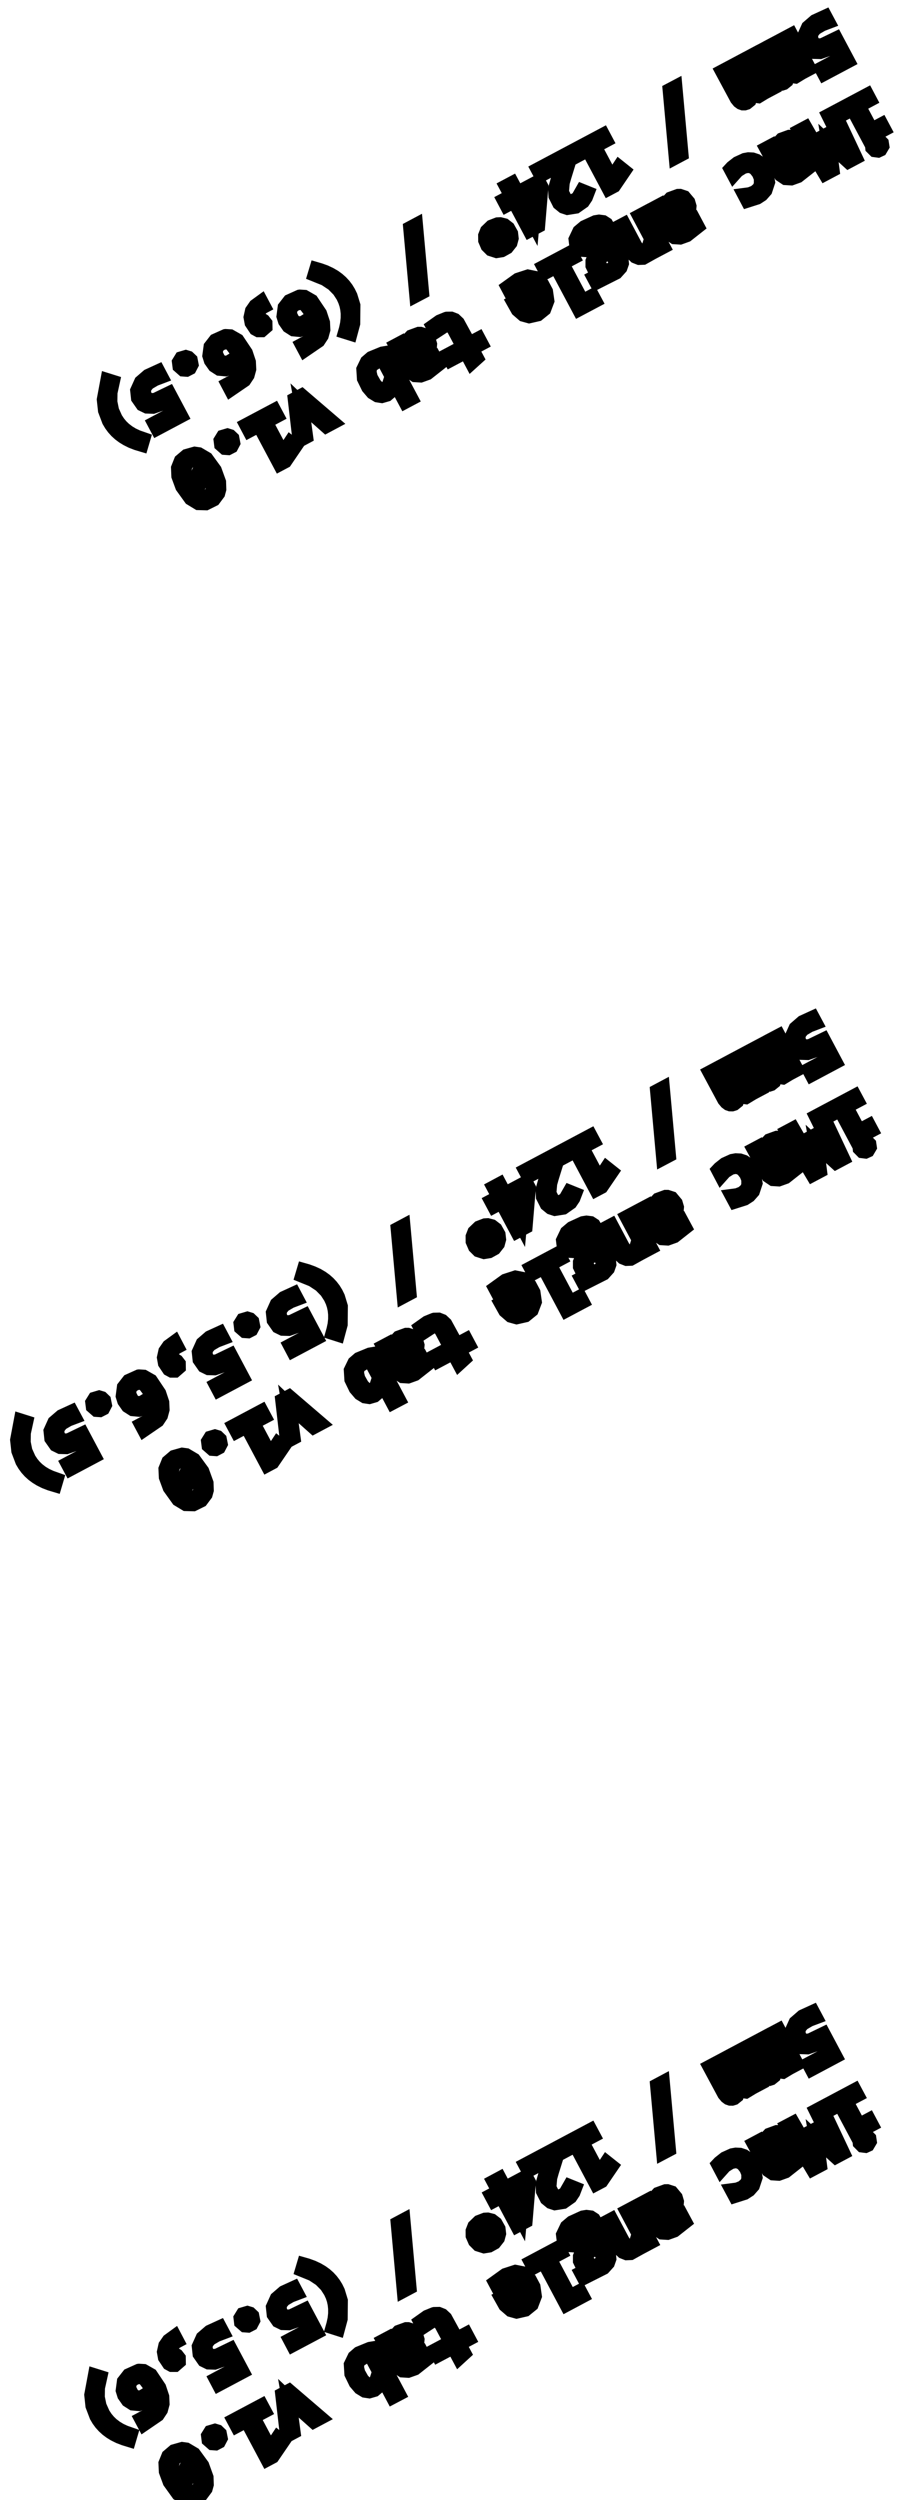 <?xml version="1.0" standalone="no"?>
<!DOCTYPE svg PUBLIC "-//W3C//DTD SVG 1.1//EN" "http://www.w3.org/Graphics/SVG/1.1/DTD/svg11.dtd">
<svg width="32mm" height="88mm" viewBox="37 -96 32 88" xmlns="http://www.w3.org/2000/svg" version="1.1">
<title>OpenSCAD Model</title>
<path d="
M 66.85,-93.848 L 66.429,-94.64 L 65.947,-94.407 L 65.772,-94.395 L 65.667,-94.444 L 65.578,-94.562
 L 65.543,-94.713 L 65.58,-94.862 L 65.697,-95.004 L 65.934,-95.143 L 66.153,-95.226 L 66.053,-95.413
 L 65.7,-95.251 L 65.451,-95.036 L 65.316,-94.737 L 65.344,-94.475 L 65.498,-94.254 L 65.655,-94.177
 L 65.87,-94.171 L 66.169,-94.276 L 66.329,-94.361 L 66.56,-93.925 L 65.919,-93.584 L 66.015,-93.404
 z
M 64.586,-93.079 L 64.684,-93.158 L 64.734,-93.307 L 64.735,-93.487 L 64.873,-93.326 L 65,-93.308
 L 65.142,-93.395 L 65.201,-93.587 L 65.199,-93.722 L 65.328,-93.5 L 65.486,-93.584 L 64.853,-94.775
 L 64.663,-94.674 L 65.07,-93.909 L 65.04,-93.547 L 64.968,-93.518 L 64.833,-93.689 L 64.387,-94.527
 L 64.198,-94.427 L 64.605,-93.661 L 64.586,-93.321 L 64.489,-93.273 L 64.378,-93.419 L 63.921,-94.279
 L 63.731,-94.178 L 64.243,-93.225 L 64.321,-93.131 L 64.389,-93.081 L 64.453,-93.058 L 64.518,-93.057
 z
M 63.281,-92.385 L 63.379,-92.464 L 63.429,-92.613 L 63.43,-92.793 L 63.568,-92.633 L 63.696,-92.615
 L 63.837,-92.701 L 63.896,-92.893 L 63.894,-93.029 L 64.024,-92.806 L 64.182,-92.89 L 63.548,-94.082
 L 63.359,-93.981 L 63.766,-93.215 L 63.735,-92.853 L 63.663,-92.824 L 63.528,-92.995 L 63.082,-93.834
 L 62.893,-93.733 L 63.3,-92.968 L 63.281,-92.627 L 63.184,-92.58 L 63.074,-92.725 L 62.616,-93.586
 L 62.426,-93.485 L 62.939,-92.531 L 63.016,-92.437 L 63.084,-92.387 L 63.148,-92.364 L 63.214,-92.364
 z
M 60.988,-90.569 L 60.774,-92.933 L 60.577,-92.829 L 60.791,-90.464 z
M 68.122,-91.446 L 68.031,-91.617 L 67.678,-91.429 L 67.227,-92.277 L 67.619,-92.486 L 67.528,-92.658
 L 66.572,-92.15 L 66.664,-91.978 L 67.019,-92.166 L 67.561,-91.148 z
M 66.306,-90.019 L 66.215,-90.72 L 66.176,-90.952 L 66.348,-90.79 L 66.867,-90.318 L 67.117,-90.451
 L 66.369,-92.042 L 66.169,-91.936 L 66.647,-90.971 L 66.849,-90.58 L 66.649,-90.782 L 66.115,-91.259
 L 65.97,-91.182 L 66.068,-90.442 L 66.111,-90.188 L 65.356,-91.503 L 65.149,-91.393 L 66.048,-89.882
 z
M 58.612,-89.459 L 58.967,-89.981 L 58.798,-90.116 L 58.534,-89.716 L 57.932,-90.848 L 58.33,-91.06
 L 58.228,-91.252 L 57.254,-90.734 L 57.356,-90.542 L 57.703,-90.727 L 58.429,-89.362 z
M 65.088,-89.806 L 65.469,-90.106 L 65.37,-90.292 L 65.11,-90.05 L 64.876,-89.942 L 64.778,-89.946
 L 64.654,-90.024 L 64.618,-90.079 L 64.562,-90.183 L 64.971,-90.417 L 65.107,-90.553 L 65.173,-90.689
 L 65.184,-90.819 L 65.142,-90.961 L 64.996,-91.134 L 64.848,-91.183 L 64.788,-91.182 L 64.526,-91.087
 L 64.322,-90.869 L 64.257,-90.714 L 64.167,-90.871 L 63.983,-90.773 L 64.493,-89.843 L 64.656,-89.734
 L 64.855,-89.722 z
M 64.366,-90.552 L 64.427,-90.695 L 64.632,-90.925 L 64.807,-90.953 L 64.901,-90.883 L 64.951,-90.739
 L 64.925,-90.642 L 64.791,-90.51 L 64.74,-90.481 L 64.478,-90.341 z
M 67.99,-90.738 L 68.059,-90.855 L 68.042,-90.963 L 67.959,-91.048 L 67.942,-91.056 L 67.779,-91.039
 L 67.697,-90.925 L 67.709,-90.805 L 67.798,-90.716 L 67.911,-90.701 z
M 57.268,-88.729 L 57.519,-88.905 L 57.622,-89.059 L 57.679,-89.207 L 57.493,-89.282 L 57.339,-89.012
 L 57.157,-88.914 L 57.013,-88.921 L 56.893,-89.002 L 56.778,-89.232 L 56.807,-89.57 L 56.867,-89.78
 L 57.056,-90.392 L 56.958,-90.577 L 55.936,-90.034 L 56.041,-89.837 L 56.795,-90.238 L 56.545,-89.354
 L 56.558,-89.106 L 56.688,-88.848 L 56.833,-88.73 L 56.976,-88.683 z
M 63.65,-89.047 L 63.808,-89.15 L 63.942,-89.302 L 64.037,-89.59 L 63.982,-89.916 L 63.87,-90.119
 L 63.75,-90.255 L 63.627,-90.338 L 63.492,-90.383 L 63.347,-90.39 L 63.22,-90.367 L 62.967,-90.251
 L 62.775,-90.101 L 62.726,-90.048 L 62.828,-89.857 L 62.955,-89.999 L 63.165,-90.129 L 63.328,-90.165
 L 63.471,-90.141 L 63.591,-90.065 L 63.714,-89.906 L 63.788,-89.724 L 63.787,-89.5 L 63.721,-89.358
 L 63.576,-89.233 L 63.393,-89.161 L 63.211,-89.137 L 63.315,-88.94 z
M 55.941,-88.047 L 56.055,-89.425 L 55.959,-89.606 L 55.213,-89.21 L 55.03,-89.552 L 54.819,-89.44
 L 55.002,-89.098 L 54.737,-88.957 L 54.833,-88.775 L 55.098,-88.916 L 55.644,-87.89 z
M 55.309,-89.028 L 55.849,-89.315 L 55.749,-88.201 z
M 61.174,-87.725 L 61.555,-88.025 L 61.456,-88.211 L 61.197,-87.969 L 60.963,-87.861 L 60.865,-87.865
 L 60.741,-87.943 L 60.704,-87.998 L 60.648,-88.102 L 61.057,-88.336 L 61.193,-88.472 L 61.259,-88.608
 L 61.27,-88.738 L 61.228,-88.88 L 61.082,-89.053 L 60.934,-89.102 L 60.874,-89.101 L 60.612,-89.006
 L 60.408,-88.788 L 60.343,-88.633 L 60.253,-88.79 L 60.069,-88.692 L 60.579,-87.762 L 60.742,-87.653
 L 60.941,-87.641 z
M 60.452,-88.471 L 60.513,-88.614 L 60.718,-88.844 L 60.893,-88.872 L 60.987,-88.802 L 61.037,-88.658
 L 61.011,-88.561 L 60.877,-88.429 L 60.827,-88.4 L 60.565,-88.26 z
M 59.642,-86.929 L 59.901,-87.074 L 60.019,-87.278 L 60.053,-87.403 L 60.164,-87.215 L 60.347,-87.312
 L 59.714,-88.504 L 59.508,-88.394 L 59.928,-87.603 L 59.83,-87.285 L 59.718,-87.178 L 59.577,-87.15
 L 59.454,-87.219 L 59.367,-87.344 L 58.963,-88.104 L 58.757,-87.995 L 59.249,-87.093 L 59.374,-86.974
 L 59.5,-86.924 z
M 58.685,-86.41 L 58.839,-86.581 L 58.891,-86.729 L 58.872,-86.938 L 58.781,-87.102 L 58.655,-87.198
 L 58.608,-87.22 L 58.626,-87.437 L 58.568,-87.581 L 58.461,-87.663 L 58.37,-87.676 L 58.426,-87.849
 L 58.412,-87.983 L 58.339,-88.11 L 58.233,-88.178 L 58.089,-88.197 L 57.965,-88.177 L 57.578,-88
 L 57.397,-87.848 L 57.265,-87.57 L 57.283,-87.421 L 57.358,-87.29 L 57.484,-87.21 L 57.651,-87.198
 L 57.88,-87.272 L 58.312,-87.457 L 58.414,-87.403 L 58.434,-87.329 L 58.429,-87.246 L 58.25,-87.215
 L 58.06,-87.112 L 57.932,-86.977 L 57.861,-86.805 L 57.861,-86.65 L 57.968,-86.426 L 58.095,-86.331
 L 57.904,-86.23 L 57.994,-86.061 z
M 57.533,-87.475 L 57.499,-87.617 L 57.548,-87.725 L 57.88,-87.948 L 58.082,-87.98 L 58.165,-87.926
 L 58.191,-87.714 L 58.154,-87.633 L 57.634,-87.422 z
M 58.202,-86.524 L 58.093,-86.686 L 58.096,-86.86 L 58.13,-86.924 L 58.281,-87.037 L 58.397,-87.056
 L 58.543,-87.006 L 58.649,-86.862 L 58.667,-86.727 L 58.618,-86.6 L 58.466,-86.488 L 58.346,-86.469
 z
M 54.658,-87.193 L 54.841,-87.295 L 54.967,-87.454 L 55.009,-87.611 L 54.99,-87.778 L 54.885,-87.965
 L 54.753,-88.068 L 54.609,-88.104 L 54.516,-88.1 L 54.307,-88.019 L 54.144,-87.862 L 54.082,-87.705
 L 54.084,-87.538 L 54.163,-87.353 L 54.288,-87.228 L 54.483,-87.165 z
M 54.408,-87.406 L 54.288,-87.594 L 54.295,-87.749 L 54.303,-87.765 L 54.419,-87.874 L 54.576,-87.908
 L 54.715,-87.828 L 54.792,-87.691 L 54.789,-87.523 L 54.691,-87.41 L 54.533,-87.36 z
M 51.855,-85.713 L 51.641,-88.078 L 51.444,-87.973 L 51.658,-85.609 z
M 57.944,-85.411 L 57.853,-85.581 L 57.5,-85.393 L 56.79,-86.728 L 57.182,-86.936 L 57.091,-87.109
 L 56.136,-86.601 L 56.227,-86.428 L 56.582,-86.617 L 57.382,-85.113 z
M 49.432,-84.613 L 49.438,-85.249 L 49.338,-85.575 L 49.269,-85.716 L 49.192,-85.842 L 49.103,-85.959
 L 49.002,-86.067 L 48.891,-86.165 L 48.768,-86.255 L 48.613,-86.345 L 48.444,-86.424 L 48.26,-86.49
 L 48.137,-86.526 L 48.079,-86.333 L 48.444,-86.186 L 48.724,-86.001 L 48.937,-85.784 L 49.077,-85.569
 L 49.148,-85.413 L 49.196,-85.27 L 49.227,-85.122 L 49.243,-84.97 L 49.242,-84.794 L 49.222,-84.612
 L 49.182,-84.424 L 49.151,-84.317 L 49.337,-84.259 z
M 55.932,-84.938 L 56.156,-85.119 L 56.266,-85.411 L 56.219,-85.739 L 56.087,-85.987 L 55.839,-86.213
 L 55.587,-86.264 L 55.237,-86.15 L 54.875,-85.89 L 54.965,-85.72 L 55.226,-85.92 L 55.456,-86.029
 L 55.612,-86.043 L 55.742,-86 L 55.862,-85.892 L 55.916,-85.806 L 55.081,-85.359 L 55.228,-85.098
 L 55.427,-84.925 L 55.629,-84.869 z
M 55.605,-85.088 L 55.478,-85.167 L 55.375,-85.314 L 56.001,-85.647 L 56.052,-85.437 L 56.02,-85.266
 L 55.913,-85.14 L 55.757,-85.077 z
M 48.206,-84.007 L 48.323,-84.186 L 48.38,-84.393 L 48.368,-84.643 L 48.263,-84.962 L 47.966,-85.404
 L 47.717,-85.547 L 47.553,-85.557 L 47.546,-85.556 L 47.194,-85.397 L 47.024,-85.178 L 46.983,-84.867
 L 47.035,-84.701 L 47.162,-84.519 L 47.334,-84.409 L 47.55,-84.389 L 47.76,-84.461 L 47.998,-84.64
 L 48.097,-84.765 L 48.171,-84.518 L 48.152,-84.315 L 48.005,-84.094 L 47.805,-83.953 L 47.635,-83.862
 L 47.731,-83.682 z
M 47.31,-84.721 L 47.212,-84.918 L 47.21,-85.079 L 47.281,-85.216 L 47.285,-85.221 L 47.433,-85.32
 L 47.614,-85.345 L 47.746,-85.283 L 48.004,-84.941 L 47.847,-84.747 L 47.642,-84.621 L 47.446,-84.617
 z
M 46.343,-84.493 L 46.341,-84.618 L 46.272,-84.707 L 46.093,-84.82 L 46.056,-84.934 L 46.112,-85.077
 L 46.239,-85.189 L 46.284,-85.213 L 46.197,-85.377 L 45.995,-85.23 L 45.873,-85.055 L 45.824,-84.834
 L 45.859,-84.643 L 46,-84.431 L 46.095,-84.379 L 46.212,-84.379 z
M 53.781,-83.4 L 53.606,-83.728 L 53.939,-83.905 L 53.847,-84.078 L 53.514,-83.901 L 53.118,-84.626
 L 53.004,-84.734 L 52.882,-84.781 L 52.731,-84.779 L 52.719,-84.776 L 52.481,-84.679 L 52.24,-84.508
 L 52.335,-84.331 L 52.656,-84.541 L 52.813,-84.552 L 52.929,-84.48 L 52.986,-84.396 L 53.308,-83.791
 L 52.773,-83.507 L 52.865,-83.334 L 53.4,-83.618 L 53.602,-83.238 z
M 52.042,-82.869 L 52.423,-83.169 L 52.324,-83.355 L 52.065,-83.114 L 51.831,-83.006 L 51.733,-83.009
 L 51.609,-83.087 L 51.572,-83.142 L 51.516,-83.246 L 51.925,-83.48 L 52.061,-83.616 L 52.127,-83.753
 L 52.138,-83.882 L 52.096,-84.024 L 51.95,-84.198 L 51.802,-84.246 L 51.742,-84.246 L 51.48,-84.15
 L 51.276,-83.932 L 51.211,-83.778 L 51.121,-83.934 L 50.937,-83.836 L 51.447,-82.907 L 51.61,-82.797
 L 51.809,-82.785 z
M 51.32,-83.616 L 51.381,-83.759 L 51.586,-83.988 L 51.761,-84.016 L 51.855,-83.947 L 51.905,-83.802
 L 51.879,-83.705 L 51.745,-83.573 L 51.695,-83.544 L 51.432,-83.404 z
M 45.596,-82.62 L 45.714,-82.798 L 45.771,-83.006 L 45.759,-83.256 L 45.653,-83.574 L 45.357,-84.017
 L 45.107,-84.159 L 44.944,-84.169 L 44.937,-84.168 L 44.585,-84.01 L 44.415,-83.791 L 44.373,-83.48
 L 44.425,-83.313 L 44.553,-83.132 L 44.724,-83.022 L 44.941,-83.002 L 45.151,-83.074 L 45.389,-83.252
 L 45.488,-83.378 L 45.562,-83.131 L 45.543,-82.927 L 45.396,-82.706 L 45.196,-82.566 L 45.026,-82.475
 L 45.121,-82.295 z
M 44.701,-83.334 L 44.602,-83.531 L 44.6,-83.692 L 44.672,-83.829 L 44.676,-83.833 L 44.824,-83.933
 L 45.005,-83.958 L 45.137,-83.896 L 45.395,-83.553 L 45.238,-83.359 L 45.033,-83.234 L 44.837,-83.23
 z
M 51.474,-81.971 L 50.619,-83.578 L 50.462,-83.552 L 50.077,-83.394 L 49.92,-83.259 L 49.794,-82.999
 L 49.814,-82.677 L 49.964,-82.37 L 50.12,-82.187 L 50.288,-82.085 L 50.441,-82.061 L 50.619,-82.112
 L 50.81,-82.276 L 50.909,-82.519 L 50.914,-82.549 L 51.021,-82.323 L 51.267,-81.861 z
M 50.307,-82.343 L 50.192,-82.462 L 50.051,-82.71 L 50.005,-82.907 L 50.027,-83.058 L 50.079,-83.149
 L 50.305,-83.295 L 50.484,-83.334 L 50.791,-82.756 L 50.686,-82.429 L 50.577,-82.321 L 50.432,-82.29
 z
M 43.677,-83.046 L 43.741,-83.169 L 43.711,-83.325 L 43.629,-83.403 L 43.542,-83.43 L 43.383,-83.383
 L 43.303,-83.253 L 43.321,-83.11 L 43.45,-82.996 L 43.565,-82.988 z
M 43.368,-81.362 L 42.947,-82.154 L 42.464,-81.921 L 42.29,-81.909 L 42.184,-81.958 L 42.095,-82.077
 L 42.06,-82.227 L 42.097,-82.376 L 42.214,-82.518 L 42.451,-82.657 L 42.67,-82.74 L 42.571,-82.927
 L 42.217,-82.765 L 41.968,-82.55 L 41.833,-82.251 L 41.861,-81.989 L 42.015,-81.768 L 42.172,-81.692
 L 42.388,-81.685 L 42.686,-81.79 L 42.846,-81.875 L 43.078,-81.439 L 42.437,-81.099 L 42.533,-80.918
 z
M 42.041,-80.543 L 41.835,-80.615 L 41.666,-80.694 L 41.513,-80.787 L 41.374,-80.894 L 41.264,-81
 L 41.166,-81.118 L 41.07,-81.263 L 40.943,-81.547 L 40.882,-81.85 L 40.887,-82.182 L 40.969,-82.558
 L 40.784,-82.616 L 40.657,-81.935 L 40.699,-81.551 L 40.837,-81.186 L 40.914,-81.057 L 41.002,-80.937
 L 41.101,-80.827 L 41.212,-80.726 L 41.334,-80.635 L 41.467,-80.553 L 41.633,-80.47 L 41.814,-80.4
 L 41.984,-80.349 z
M 47.774,-80.627 L 47.647,-81.564 L 47.606,-81.795 L 47.772,-81.636 L 48.483,-81.004 L 48.717,-81.129
 L 47.618,-82.072 L 47.38,-81.945 L 47.547,-80.506 z
M 47.033,-79.763 L 47.388,-80.285 L 47.219,-80.42 L 46.955,-80.02 L 46.353,-81.152 L 46.751,-81.364
 L 46.649,-81.556 L 45.675,-81.039 L 45.777,-80.846 L 46.124,-81.031 L 46.85,-79.666 z
M 45.144,-80.287 L 45.208,-80.409 L 45.178,-80.566 L 45.096,-80.644 L 45.009,-80.671 L 44.85,-80.624
 L 44.77,-80.494 L 44.788,-80.351 L 44.917,-80.237 L 45.032,-80.229 z
M 44.52,-78.423 L 44.678,-78.635 L 44.717,-78.779 L 44.709,-79.031 L 44.559,-79.445 L 44.265,-79.85
 L 43.996,-80.008 L 43.857,-80.028 L 43.573,-79.948 L 43.37,-79.776 L 43.27,-79.525 L 43.282,-79.24
 L 43.417,-78.873 L 43.718,-78.455 L 43.983,-78.294 L 44.247,-78.287 z
M 43.54,-79.179 L 43.487,-79.439 L 43.539,-79.656 L 43.542,-79.66 L 43.677,-79.777 L 43.816,-79.811
 L 43.95,-79.781 L 44.125,-79.653 L 43.727,-78.816 z
M 43.961,-78.564 L 43.872,-78.64 L 44.27,-79.474 L 44.312,-79.406 L 44.471,-79.042 L 44.494,-78.775
 L 44.443,-78.638 L 44.325,-78.531 L 44.167,-78.491 z
M 66.409,-58.614 L 65.988,-59.406 L 65.505,-59.172 L 65.331,-59.161 L 65.225,-59.209 L 65.136,-59.328
 L 65.101,-59.478 L 65.138,-59.627 L 65.255,-59.769 L 65.492,-59.908 L 65.712,-59.992 L 65.612,-60.179
 L 65.258,-60.017 L 65.009,-59.801 L 64.874,-59.502 L 64.902,-59.241 L 65.057,-59.02 L 65.213,-58.943
 L 65.429,-58.936 L 65.728,-59.041 L 65.888,-59.126 L 66.119,-58.691 L 65.478,-58.35 L 65.574,-58.169
 z
M 64.144,-57.844 L 64.242,-57.923 L 64.293,-58.072 L 64.293,-58.252 L 64.431,-58.092 L 64.559,-58.074
 L 64.701,-58.16 L 64.759,-58.352 L 64.757,-58.487 L 64.887,-58.265 L 65.045,-58.349 L 64.412,-59.54
 L 64.222,-59.44 L 64.629,-58.674 L 64.599,-58.312 L 64.526,-58.283 L 64.391,-58.454 L 63.945,-59.292
 L 63.756,-59.192 L 64.163,-58.426 L 64.144,-58.086 L 64.047,-58.039 L 63.937,-58.184 L 63.479,-59.045
 L 63.289,-58.944 L 63.802,-57.99 L 63.879,-57.896 L 63.947,-57.846 L 64.011,-57.823 L 64.077,-57.822
 z
M 62.84,-57.15 L 62.938,-57.229 L 62.988,-57.378 L 62.989,-57.559 L 63.127,-57.398 L 63.254,-57.38
 L 63.396,-57.466 L 63.455,-57.658 L 63.453,-57.794 L 63.582,-57.572 L 63.74,-57.656 L 63.107,-58.847
 L 62.917,-58.746 L 63.324,-57.98 L 63.294,-57.619 L 63.222,-57.589 L 63.087,-57.76 L 62.641,-58.599
 L 62.452,-58.498 L 62.859,-57.733 L 62.84,-57.392 L 62.743,-57.345 L 62.632,-57.49 L 62.175,-58.351
 L 61.985,-58.25 L 62.497,-57.296 L 62.575,-57.203 L 62.643,-57.152 L 62.706,-57.13 L 62.772,-57.129
 z
M 60.546,-55.334 L 60.332,-57.699 L 60.135,-57.594 L 60.349,-55.23 z
M 67.681,-56.211 L 67.59,-56.382 L 67.237,-56.194 L 66.786,-57.043 L 67.178,-57.251 L 67.086,-57.423
 L 66.131,-56.915 L 66.222,-56.743 L 66.577,-56.932 L 67.119,-55.913 z
M 65.864,-54.785 L 65.774,-55.485 L 65.734,-55.717 L 65.906,-55.556 L 66.426,-55.083 L 66.676,-55.216
 L 65.927,-56.807 L 65.728,-56.701 L 66.205,-55.736 L 66.408,-55.346 L 66.207,-55.547 L 65.674,-56.025
 L 65.528,-55.947 L 65.627,-55.208 L 65.669,-54.953 L 64.915,-56.269 L 64.708,-56.159 L 65.606,-54.648
 z
M 58.17,-54.224 L 58.526,-54.746 L 58.356,-54.881 L 58.092,-54.481 L 57.49,-55.613 L 57.889,-55.825
 L 57.786,-56.018 L 56.812,-55.5 L 56.915,-55.307 L 57.262,-55.492 L 57.987,-54.127 z
M 64.647,-54.571 L 65.027,-54.871 L 64.928,-55.057 L 64.669,-54.815 L 64.435,-54.708 L 64.337,-54.711
 L 64.213,-54.789 L 64.176,-54.844 L 64.121,-54.948 L 64.529,-55.182 L 64.665,-55.318 L 64.731,-55.455
 L 64.742,-55.584 L 64.7,-55.726 L 64.555,-55.9 L 64.406,-55.948 L 64.347,-55.947 L 64.085,-55.852
 L 63.881,-55.634 L 63.816,-55.479 L 63.725,-55.636 L 63.541,-55.538 L 64.052,-54.608 L 64.214,-54.499
 L 64.413,-54.487 z
M 63.925,-55.318 L 63.986,-55.46 L 64.191,-55.69 L 64.365,-55.718 L 64.459,-55.648 L 64.509,-55.504
 L 64.483,-55.407 L 64.35,-55.275 L 64.299,-55.246 L 64.037,-55.106 z
M 67.548,-55.503 L 67.617,-55.62 L 67.601,-55.728 L 67.517,-55.813 L 67.501,-55.821 L 67.338,-55.804
 L 67.255,-55.691 L 67.268,-55.57 L 67.356,-55.481 L 67.469,-55.467 z
M 56.827,-53.494 L 57.078,-53.671 L 57.181,-53.824 L 57.238,-53.972 L 57.052,-54.047 L 56.897,-53.777
 L 56.715,-53.679 L 56.571,-53.686 L 56.452,-53.767 L 56.336,-53.997 L 56.366,-54.335 L 56.425,-54.545
 L 56.615,-55.157 L 56.516,-55.342 L 55.494,-54.799 L 55.599,-54.602 L 56.353,-55.003 L 56.103,-54.119
 L 56.117,-53.871 L 56.247,-53.614 L 56.392,-53.495 L 56.535,-53.448 z
M 63.208,-53.812 L 63.367,-53.915 L 63.501,-54.067 L 63.596,-54.355 L 63.54,-54.681 L 63.428,-54.884
 L 63.308,-55.02 L 63.186,-55.103 L 63.05,-55.148 L 62.906,-55.155 L 62.778,-55.132 L 62.525,-55.017
 L 62.334,-54.866 L 62.285,-54.814 L 62.386,-54.622 L 62.513,-54.764 L 62.724,-54.895 L 62.887,-54.93
 L 63.03,-54.906 L 63.15,-54.83 L 63.273,-54.671 L 63.346,-54.489 L 63.346,-54.266 L 63.279,-54.124
 L 63.135,-53.998 L 62.952,-53.926 L 62.769,-53.902 L 62.874,-53.706 z
M 55.499,-52.813 L 55.614,-54.19 L 55.517,-54.372 L 54.771,-53.975 L 54.589,-54.318 L 54.378,-54.205
 L 54.56,-53.863 L 54.295,-53.722 L 54.392,-53.54 L 54.657,-53.681 L 55.202,-52.655 z
M 54.868,-53.793 L 55.407,-54.08 L 55.308,-52.966 z
M 60.733,-52.49 L 61.114,-52.79 L 61.014,-52.976 L 60.755,-52.734 L 60.521,-52.627 L 60.423,-52.63
 L 60.299,-52.708 L 60.262,-52.763 L 60.207,-52.867 L 60.615,-53.101 L 60.751,-53.237 L 60.817,-53.374
 L 60.828,-53.503 L 60.786,-53.645 L 60.641,-53.819 L 60.492,-53.867 L 60.433,-53.867 L 60.171,-53.771
 L 59.967,-53.553 L 59.902,-53.398 L 59.812,-53.555 L 59.627,-53.457 L 60.138,-52.528 L 60.3,-52.418
 L 60.499,-52.406 z
M 60.011,-53.236 L 60.072,-53.38 L 60.277,-53.609 L 60.452,-53.637 L 60.546,-53.568 L 60.595,-53.423
 L 60.569,-53.326 L 60.436,-53.194 L 60.385,-53.165 L 60.123,-53.025 z
M 59.201,-51.695 L 59.46,-51.839 L 59.577,-52.044 L 59.611,-52.168 L 59.722,-51.98 L 59.906,-52.078
 L 59.273,-53.269 L 59.066,-53.159 L 59.486,-52.369 L 59.388,-52.05 L 59.277,-51.944 L 59.136,-51.916
 L 59.013,-51.985 L 58.925,-52.109 L 58.521,-52.869 L 58.316,-52.76 L 58.807,-51.859 L 58.933,-51.739
 L 59.059,-51.689 z
M 58.243,-51.175 L 58.397,-51.346 L 58.449,-51.494 L 58.43,-51.703 L 58.339,-51.867 L 58.213,-51.964
 L 58.166,-51.985 L 58.185,-52.202 L 58.127,-52.346 L 58.019,-52.428 L 57.928,-52.442 L 57.984,-52.614
 L 57.971,-52.748 L 57.897,-52.875 L 57.791,-52.944 L 57.648,-52.962 L 57.523,-52.942 L 57.136,-52.765
 L 56.956,-52.613 L 56.823,-52.335 L 56.841,-52.187 L 56.916,-52.055 L 57.042,-51.975 L 57.21,-51.964
 L 57.438,-52.038 L 57.87,-52.222 L 57.973,-52.168 L 57.992,-52.094 L 57.988,-52.011 L 57.809,-51.98
 L 57.618,-51.877 L 57.49,-51.742 L 57.419,-51.57 L 57.419,-51.416 L 57.527,-51.191 L 57.654,-51.096
 L 57.463,-50.995 L 57.553,-50.826 z
M 57.092,-52.24 L 57.057,-52.383 L 57.106,-52.49 L 57.439,-52.713 L 57.64,-52.745 L 57.723,-52.691
 L 57.75,-52.479 L 57.713,-52.399 L 57.192,-52.188 z
M 57.76,-51.289 L 57.651,-51.451 L 57.655,-51.625 L 57.688,-51.689 L 57.839,-51.802 L 57.956,-51.822
 L 58.101,-51.771 L 58.208,-51.627 L 58.225,-51.492 L 58.177,-51.365 L 58.025,-51.253 L 57.904,-51.234
 z
M 54.216,-51.959 L 54.4,-52.061 L 54.525,-52.22 L 54.567,-52.376 L 54.548,-52.543 L 54.443,-52.731
 L 54.311,-52.833 L 54.168,-52.87 L 54.075,-52.865 L 53.866,-52.785 L 53.702,-52.627 L 53.641,-52.47
 L 53.642,-52.303 L 53.722,-52.118 L 53.847,-51.993 L 54.042,-51.931 z
M 53.967,-52.171 L 53.847,-52.359 L 53.854,-52.514 L 53.861,-52.53 L 53.978,-52.639 L 54.135,-52.673
 L 54.273,-52.593 L 54.351,-52.456 L 54.348,-52.288 L 54.249,-52.175 L 54.092,-52.126 z
M 51.414,-50.479 L 51.2,-52.843 L 51.003,-52.738 L 51.217,-50.374 z
M 57.502,-50.176 L 57.412,-50.346 L 57.059,-50.158 L 56.349,-51.493 L 56.741,-51.702 L 56.649,-51.874
 L 55.694,-51.366 L 55.786,-51.194 L 56.141,-51.383 L 56.941,-49.878 z
M 48.99,-49.378 L 48.996,-50.015 L 48.897,-50.34 L 48.828,-50.481 L 48.75,-50.608 L 48.661,-50.724
 L 48.561,-50.832 L 48.449,-50.931 L 48.326,-51.02 L 48.172,-51.111 L 48.002,-51.189 L 47.818,-51.256
 L 47.695,-51.291 L 47.638,-51.099 L 48.003,-50.951 L 48.283,-50.766 L 48.496,-50.549 L 48.635,-50.334
 L 48.707,-50.178 L 48.754,-50.035 L 48.785,-49.888 L 48.801,-49.736 L 48.801,-49.559 L 48.781,-49.377
 L 48.74,-49.189 L 48.71,-49.083 L 48.895,-49.024 z
M 55.491,-49.703 L 55.714,-49.884 L 55.825,-50.176 L 55.778,-50.505 L 55.646,-50.753 L 55.397,-50.979
 L 55.146,-51.029 L 54.795,-50.915 L 54.434,-50.655 L 54.524,-50.486 L 54.785,-50.685 L 55.015,-50.794
 L 55.171,-50.808 L 55.301,-50.765 L 55.42,-50.657 L 55.475,-50.571 L 54.64,-50.124 L 54.786,-49.863
 L 54.986,-49.69 L 55.188,-49.634 z
M 55.163,-49.853 L 55.037,-49.932 L 54.934,-50.079 L 55.559,-50.412 L 55.61,-50.202 L 55.578,-50.031
 L 55.471,-49.906 L 55.316,-49.842 z
M 48.145,-48.902 L 47.724,-49.694 L 47.241,-49.461 L 47.067,-49.449 L 46.961,-49.498 L 46.872,-49.617
 L 46.837,-49.767 L 46.874,-49.916 L 46.991,-50.058 L 47.228,-50.197 L 47.447,-50.28 L 47.348,-50.467
 L 46.994,-50.305 L 46.745,-50.09 L 46.61,-49.791 L 46.638,-49.529 L 46.792,-49.308 L 46.949,-49.231
 L 47.164,-49.225 L 47.463,-49.33 L 47.623,-49.414 L 47.855,-48.979 L 47.214,-48.638 L 47.309,-48.458
 z
M 45.845,-49.199 L 45.909,-49.321 L 45.878,-49.478 L 45.796,-49.556 L 45.71,-49.582 L 45.551,-49.535
 L 45.471,-49.406 L 45.488,-49.263 L 45.618,-49.149 L 45.733,-49.141 z
M 53.339,-48.166 L 53.165,-48.493 L 53.498,-48.67 L 53.406,-48.843 L 53.073,-48.666 L 52.676,-49.392
 L 52.562,-49.499 L 52.441,-49.547 L 52.29,-49.544 L 52.278,-49.541 L 52.04,-49.444 L 51.799,-49.273
 L 51.893,-49.096 L 52.215,-49.306 L 52.372,-49.318 L 52.487,-49.245 L 52.545,-49.161 L 52.866,-48.557
 L 52.331,-48.272 L 52.423,-48.099 L 52.958,-48.383 L 53.161,-48.003 z
M 45.535,-47.515 L 45.114,-48.307 L 44.632,-48.074 L 44.458,-48.062 L 44.352,-48.111 L 44.263,-48.229
 L 44.228,-48.38 L 44.265,-48.529 L 44.382,-48.671 L 44.619,-48.81 L 44.838,-48.893 L 44.739,-49.08
 L 44.385,-48.918 L 44.136,-48.703 L 44.001,-48.404 L 44.029,-48.142 L 44.183,-47.921 L 44.34,-47.844
 L 44.555,-47.838 L 44.854,-47.942 L 45.014,-48.027 L 45.245,-47.592 L 44.605,-47.251 L 44.7,-47.071
 z
M 51.601,-47.635 L 51.981,-47.934 L 51.882,-48.121 L 51.623,-47.879 L 51.389,-47.771 L 51.291,-47.774
 L 51.167,-47.852 L 51.13,-47.908 L 51.075,-48.012 L 51.483,-48.245 L 51.619,-48.381 L 51.685,-48.518
 L 51.696,-48.647 L 51.654,-48.789 L 51.509,-48.963 L 51.36,-49.011 L 51.301,-49.011 L 51.039,-48.916
 L 50.835,-48.697 L 50.77,-48.543 L 50.68,-48.7 L 50.495,-48.602 L 51.006,-47.672 L 51.168,-47.563
 L 51.367,-47.551 z
M 50.879,-48.381 L 50.94,-48.524 L 51.145,-48.753 L 51.32,-48.781 L 51.413,-48.712 L 51.463,-48.567
 L 51.437,-48.47 L 51.304,-48.339 L 51.253,-48.309 L 50.991,-48.17 z
M 43.292,-47.871 L 43.29,-47.996 L 43.222,-48.084 L 43.043,-48.198 L 43.005,-48.312 L 43.061,-48.455
 L 43.188,-48.567 L 43.233,-48.591 L 43.147,-48.755 L 42.944,-48.607 L 42.823,-48.433 L 42.774,-48.212
 L 42.808,-48.021 L 42.949,-47.809 L 43.044,-47.757 L 43.161,-47.757 z
M 51.032,-46.736 L 50.178,-48.343 L 50.02,-48.317 L 49.635,-48.159 L 49.479,-48.024 L 49.353,-47.764
 L 49.373,-47.443 L 49.522,-47.135 L 49.679,-46.952 L 49.846,-46.85 L 50,-46.827 L 50.177,-46.878
 L 50.369,-47.041 L 50.467,-47.284 L 50.472,-47.314 L 50.58,-47.088 L 50.825,-46.627 z
M 49.866,-47.108 L 49.75,-47.227 L 49.61,-47.475 L 49.563,-47.672 L 49.585,-47.824 L 49.637,-47.914
 L 49.864,-48.061 L 50.042,-48.099 L 50.35,-47.521 L 50.245,-47.194 L 50.136,-47.087 L 49.991,-47.055
 z
M 42.546,-45.998 L 42.664,-46.176 L 42.72,-46.384 L 42.709,-46.634 L 42.603,-46.952 L 42.307,-47.395
 L 42.057,-47.537 L 41.894,-47.547 L 41.886,-47.546 L 41.535,-47.388 L 41.364,-47.169 L 41.323,-46.858
 L 41.375,-46.691 L 41.502,-46.51 L 41.674,-46.4 L 41.89,-46.38 L 42.1,-46.452 L 42.338,-46.63
 L 42.437,-46.756 L 42.511,-46.509 L 42.492,-46.305 L 42.345,-46.084 L 42.145,-45.944 L 41.975,-45.853
 L 42.071,-45.673 z
M 41.651,-46.712 L 41.552,-46.909 L 41.55,-47.07 L 41.621,-47.206 L 41.625,-47.211 L 41.773,-47.31
 L 41.955,-47.336 L 42.086,-47.274 L 42.344,-46.931 L 42.187,-46.737 L 41.982,-46.611 L 41.786,-46.608
 z
M 47.332,-45.392 L 47.205,-46.329 L 47.165,-46.56 L 47.331,-46.402 L 48.041,-45.769 L 48.276,-45.894
 L 47.176,-46.837 L 46.939,-46.711 L 47.105,-45.271 z
M 40.627,-46.424 L 40.691,-46.547 L 40.66,-46.703 L 40.578,-46.782 L 40.491,-46.808 L 40.333,-46.761
 L 40.252,-46.631 L 40.27,-46.488 L 40.4,-46.374 L 40.514,-46.366 z
M 46.591,-44.528 L 46.947,-45.05 L 46.778,-45.185 L 46.513,-44.786 L 45.911,-45.918 L 46.31,-46.129
 L 46.207,-46.322 L 45.233,-45.804 L 45.336,-45.611 L 45.683,-45.796 L 46.409,-44.431 z
M 40.317,-44.74 L 39.896,-45.532 L 39.413,-45.299 L 39.239,-45.287 L 39.133,-45.336 L 39.044,-45.455
 L 39.009,-45.605 L 39.047,-45.754 L 39.163,-45.896 L 39.4,-46.035 L 39.62,-46.118 L 39.52,-46.305
 L 39.167,-46.143 L 38.917,-45.928 L 38.782,-45.629 L 38.81,-45.367 L 38.965,-45.146 L 39.121,-45.069
 L 39.337,-45.063 L 39.636,-45.168 L 39.796,-45.252 L 40.027,-44.817 L 39.386,-44.476 L 39.482,-44.296
 z
M 38.99,-43.92 L 38.785,-43.993 L 38.616,-44.072 L 38.462,-44.165 L 38.324,-44.272 L 38.214,-44.378
 L 38.116,-44.496 L 38.02,-44.64 L 37.892,-44.925 L 37.831,-45.227 L 37.836,-45.56 L 37.918,-45.936
 L 37.734,-45.994 L 37.606,-45.313 L 37.648,-44.929 L 37.786,-44.564 L 37.863,-44.435 L 37.951,-44.315
 L 38.05,-44.205 L 38.161,-44.104 L 38.283,-44.013 L 38.416,-43.931 L 38.582,-43.848 L 38.763,-43.778
 L 38.933,-43.727 z
M 44.703,-45.053 L 44.767,-45.175 L 44.736,-45.331 L 44.654,-45.41 L 44.568,-45.436 L 44.409,-45.389
 L 44.328,-45.259 L 44.346,-45.116 L 44.476,-45.002 L 44.591,-44.994 z
M 44.078,-43.188 L 44.236,-43.4 L 44.276,-43.544 L 44.268,-43.796 L 44.118,-44.211 L 43.823,-44.615
 L 43.554,-44.774 L 43.415,-44.793 L 43.131,-44.713 L 42.929,-44.541 L 42.828,-44.291 L 42.841,-44.005
 L 42.976,-43.638 L 43.276,-43.22 L 43.541,-43.06 L 43.805,-43.053 z
M 43.099,-43.944 L 43.046,-44.204 L 43.098,-44.421 L 43.101,-44.425 L 43.235,-44.542 L 43.375,-44.576
 L 43.509,-44.547 L 43.684,-44.418 L 43.286,-43.581 z
M 43.519,-43.329 L 43.43,-43.406 L 43.829,-44.239 L 43.87,-44.171 L 44.029,-43.807 L 44.053,-43.54
 L 44.002,-43.404 L 43.883,-43.297 L 43.725,-43.256 z
M 66.409,-23.614 L 65.988,-24.406 L 65.505,-24.172 L 65.331,-24.161 L 65.225,-24.209 L 65.136,-24.328
 L 65.101,-24.478 L 65.138,-24.628 L 65.255,-24.769 L 65.492,-24.908 L 65.712,-24.991 L 65.612,-25.179
 L 65.258,-25.017 L 65.009,-24.801 L 64.874,-24.502 L 64.902,-24.241 L 65.057,-24.02 L 65.213,-23.943
 L 65.429,-23.936 L 65.728,-24.041 L 65.888,-24.126 L 66.119,-23.691 L 65.478,-23.35 L 65.574,-23.169
 z
M 64.144,-22.844 L 64.242,-22.923 L 64.293,-23.072 L 64.293,-23.252 L 64.431,-23.092 L 64.559,-23.074
 L 64.701,-23.16 L 64.759,-23.352 L 64.757,-23.488 L 64.887,-23.265 L 65.045,-23.349 L 64.412,-24.54
 L 64.222,-24.439 L 64.629,-23.674 L 64.599,-23.312 L 64.526,-23.283 L 64.391,-23.454 L 63.945,-24.293
 L 63.756,-24.192 L 64.163,-23.427 L 64.144,-23.086 L 64.047,-23.039 L 63.937,-23.184 L 63.479,-24.045
 L 63.289,-23.944 L 63.802,-22.99 L 63.879,-22.896 L 63.947,-22.846 L 64.011,-22.823 L 64.077,-22.823
 z
M 62.84,-22.15 L 62.938,-22.229 L 62.988,-22.378 L 62.989,-22.558 L 63.127,-22.398 L 63.254,-22.38
 L 63.396,-22.466 L 63.455,-22.658 L 63.453,-22.794 L 63.582,-22.572 L 63.74,-22.656 L 63.107,-23.847
 L 62.917,-23.746 L 63.324,-22.98 L 63.294,-22.619 L 63.222,-22.589 L 63.087,-22.76 L 62.641,-23.599
 L 62.452,-23.498 L 62.859,-22.733 L 62.84,-22.392 L 62.743,-22.345 L 62.632,-22.49 L 62.175,-23.351
 L 61.985,-23.25 L 62.497,-22.296 L 62.575,-22.203 L 62.643,-22.152 L 62.706,-22.13 L 62.772,-22.129
 z
M 60.546,-20.334 L 60.332,-22.699 L 60.135,-22.594 L 60.349,-20.23 z
M 67.681,-21.211 L 67.59,-21.382 L 67.237,-21.194 L 66.786,-22.043 L 67.178,-22.251 L 67.086,-22.423
 L 66.131,-21.915 L 66.222,-21.743 L 66.577,-21.932 L 67.119,-20.913 z
M 65.864,-19.785 L 65.774,-20.485 L 65.734,-20.717 L 65.906,-20.556 L 66.426,-20.083 L 66.676,-20.216
 L 65.927,-21.807 L 65.728,-21.701 L 66.205,-20.736 L 66.408,-20.346 L 66.207,-20.547 L 65.674,-21.024
 L 65.528,-20.947 L 65.627,-20.208 L 65.669,-19.953 L 64.915,-21.268 L 64.708,-21.159 L 65.606,-19.648
 z
M 58.17,-19.224 L 58.526,-19.746 L 58.356,-19.881 L 58.092,-19.482 L 57.49,-20.613 L 57.889,-20.825
 L 57.786,-21.018 L 56.812,-20.5 L 56.915,-20.307 L 57.262,-20.492 L 57.987,-19.127 z
M 64.647,-19.571 L 65.027,-19.871 L 64.928,-20.057 L 64.669,-19.815 L 64.435,-19.708 L 64.337,-19.711
 L 64.213,-19.789 L 64.176,-19.844 L 64.121,-19.948 L 64.529,-20.182 L 64.665,-20.318 L 64.731,-20.455
 L 64.742,-20.584 L 64.7,-20.726 L 64.555,-20.9 L 64.406,-20.948 L 64.347,-20.948 L 64.085,-20.852
 L 63.881,-20.634 L 63.816,-20.479 L 63.725,-20.636 L 63.541,-20.538 L 64.052,-19.608 L 64.214,-19.499
 L 64.413,-19.487 z
M 63.925,-20.317 L 63.986,-20.46 L 64.191,-20.69 L 64.365,-20.718 L 64.459,-20.648 L 64.509,-20.504
 L 64.483,-20.407 L 64.35,-20.275 L 64.299,-20.246 L 64.037,-20.106 z
M 67.548,-20.503 L 67.617,-20.62 L 67.601,-20.728 L 67.517,-20.814 L 67.501,-20.821 L 67.338,-20.805
 L 67.255,-20.691 L 67.268,-20.57 L 67.356,-20.481 L 67.469,-20.467 z
M 56.827,-18.494 L 57.078,-18.671 L 57.181,-18.824 L 57.238,-18.972 L 57.052,-19.047 L 56.897,-18.777
 L 56.715,-18.679 L 56.571,-18.686 L 56.452,-18.767 L 56.336,-18.997 L 56.366,-19.335 L 56.425,-19.546
 L 56.615,-20.157 L 56.516,-20.342 L 55.494,-19.799 L 55.599,-19.602 L 56.353,-20.003 L 56.103,-19.119
 L 56.117,-18.871 L 56.247,-18.614 L 56.392,-18.495 L 56.535,-18.448 z
M 63.208,-18.812 L 63.367,-18.915 L 63.501,-19.067 L 63.596,-19.355 L 63.54,-19.681 L 63.428,-19.884
 L 63.308,-20.02 L 63.186,-20.103 L 63.05,-20.148 L 62.906,-20.155 L 62.778,-20.132 L 62.525,-20.017
 L 62.334,-19.866 L 62.285,-19.814 L 62.386,-19.622 L 62.513,-19.764 L 62.724,-19.895 L 62.887,-19.93
 L 63.03,-19.906 L 63.15,-19.83 L 63.273,-19.671 L 63.346,-19.489 L 63.346,-19.266 L 63.279,-19.124
 L 63.135,-18.998 L 62.952,-18.926 L 62.769,-18.902 L 62.874,-18.706 z
M 55.499,-17.813 L 55.614,-19.19 L 55.517,-19.372 L 54.771,-18.975 L 54.589,-19.318 L 54.378,-19.205
 L 54.56,-18.863 L 54.295,-18.722 L 54.392,-18.54 L 54.657,-18.681 L 55.202,-17.655 z
M 54.868,-18.793 L 55.407,-19.08 L 55.308,-17.966 z
M 60.733,-17.49 L 61.114,-17.79 L 61.014,-17.976 L 60.755,-17.735 L 60.521,-17.627 L 60.423,-17.63
 L 60.299,-17.708 L 60.262,-17.763 L 60.207,-17.867 L 60.615,-18.101 L 60.751,-18.237 L 60.817,-18.374
 L 60.828,-18.503 L 60.786,-18.645 L 60.641,-18.819 L 60.492,-18.867 L 60.433,-18.866 L 60.171,-18.771
 L 59.967,-18.553 L 59.902,-18.398 L 59.812,-18.555 L 59.627,-18.457 L 60.138,-17.527 L 60.3,-17.418
 L 60.499,-17.406 z
M 60.011,-18.236 L 60.072,-18.38 L 60.277,-18.609 L 60.452,-18.637 L 60.546,-18.567 L 60.595,-18.423
 L 60.569,-18.326 L 60.436,-18.194 L 60.385,-18.165 L 60.123,-18.025 z
M 59.201,-16.695 L 59.46,-16.839 L 59.577,-17.044 L 59.611,-17.168 L 59.722,-16.98 L 59.906,-17.078
 L 59.273,-18.269 L 59.066,-18.159 L 59.486,-17.369 L 59.388,-17.05 L 59.277,-16.944 L 59.136,-16.916
 L 59.013,-16.985 L 58.925,-17.109 L 58.521,-17.869 L 58.316,-17.76 L 58.807,-16.859 L 58.933,-16.739
 L 59.059,-16.689 z
M 58.243,-16.175 L 58.397,-16.346 L 58.449,-16.494 L 58.43,-16.703 L 58.339,-16.867 L 58.213,-16.964
 L 58.166,-16.985 L 58.185,-17.202 L 58.127,-17.346 L 58.019,-17.428 L 57.928,-17.442 L 57.984,-17.614
 L 57.971,-17.748 L 57.897,-17.875 L 57.791,-17.944 L 57.648,-17.962 L 57.523,-17.942 L 57.136,-17.765
 L 56.956,-17.613 L 56.823,-17.335 L 56.841,-17.187 L 56.916,-17.055 L 57.042,-16.975 L 57.21,-16.964
 L 57.438,-17.038 L 57.87,-17.222 L 57.973,-17.168 L 57.992,-17.094 L 57.988,-17.012 L 57.809,-16.98
 L 57.618,-16.877 L 57.49,-16.742 L 57.419,-16.57 L 57.419,-16.416 L 57.527,-16.191 L 57.654,-16.096
 L 57.463,-15.995 L 57.553,-15.826 z
M 57.092,-17.24 L 57.057,-17.383 L 57.106,-17.491 L 57.439,-17.713 L 57.64,-17.745 L 57.723,-17.691
 L 57.75,-17.479 L 57.713,-17.399 L 57.192,-17.188 z
M 57.76,-16.29 L 57.651,-16.451 L 57.655,-16.625 L 57.688,-16.689 L 57.839,-16.802 L 57.956,-16.822
 L 58.101,-16.771 L 58.208,-16.627 L 58.225,-16.492 L 58.177,-16.366 L 58.025,-16.253 L 57.904,-16.234
 z
M 54.216,-16.959 L 54.4,-17.061 L 54.525,-17.22 L 54.567,-17.376 L 54.548,-17.543 L 54.443,-17.731
 L 54.311,-17.833 L 54.168,-17.869 L 54.075,-17.865 L 53.866,-17.785 L 53.702,-17.627 L 53.641,-17.47
 L 53.642,-17.303 L 53.722,-17.119 L 53.847,-16.993 L 54.042,-16.931 z
M 53.967,-17.171 L 53.847,-17.359 L 53.854,-17.514 L 53.861,-17.53 L 53.978,-17.639 L 54.135,-17.673
 L 54.273,-17.593 L 54.351,-17.456 L 54.348,-17.288 L 54.249,-17.175 L 54.092,-17.125 z
M 51.414,-15.479 L 51.2,-17.843 L 51.003,-17.738 L 51.217,-15.374 z
M 57.502,-15.177 L 57.412,-15.346 L 57.059,-15.158 L 56.349,-16.493 L 56.741,-16.702 L 56.649,-16.874
 L 55.694,-16.366 L 55.786,-16.194 L 56.141,-16.383 L 56.941,-14.878 z
M 48.99,-14.378 L 48.996,-15.015 L 48.897,-15.34 L 48.828,-15.481 L 48.75,-15.607 L 48.661,-15.724
 L 48.561,-15.832 L 48.449,-15.931 L 48.326,-16.02 L 48.172,-16.11 L 48.002,-16.189 L 47.818,-16.256
 L 47.695,-16.291 L 47.638,-16.099 L 48.003,-15.951 L 48.283,-15.766 L 48.496,-15.549 L 48.635,-15.334
 L 48.707,-15.178 L 48.754,-15.035 L 48.785,-14.888 L 48.801,-14.736 L 48.801,-14.559 L 48.781,-14.377
 L 48.74,-14.189 L 48.71,-14.083 L 48.895,-14.024 z
M 55.491,-14.703 L 55.714,-14.884 L 55.825,-15.176 L 55.778,-15.505 L 55.646,-15.753 L 55.397,-15.979
 L 55.146,-16.029 L 54.795,-15.915 L 54.434,-15.655 L 54.524,-15.486 L 54.785,-15.685 L 55.015,-15.794
 L 55.171,-15.808 L 55.301,-15.765 L 55.42,-15.657 L 55.475,-15.571 L 54.64,-15.124 L 54.786,-14.863
 L 54.986,-14.69 L 55.188,-14.634 z
M 55.163,-14.853 L 55.037,-14.932 L 54.934,-15.079 L 55.559,-15.412 L 55.61,-15.202 L 55.578,-15.031
 L 55.471,-14.906 L 55.316,-14.842 z
M 48.145,-13.902 L 47.724,-14.694 L 47.241,-14.461 L 47.067,-14.449 L 46.961,-14.498 L 46.872,-14.617
 L 46.837,-14.767 L 46.874,-14.916 L 46.991,-15.058 L 47.228,-15.197 L 47.447,-15.28 L 47.348,-15.467
 L 46.994,-15.305 L 46.745,-15.09 L 46.61,-14.791 L 46.638,-14.529 L 46.792,-14.308 L 46.949,-14.231
 L 47.164,-14.225 L 47.463,-14.33 L 47.623,-14.415 L 47.855,-13.979 L 47.214,-13.638 L 47.309,-13.458
 z
M 45.845,-14.199 L 45.909,-14.321 L 45.878,-14.478 L 45.796,-14.556 L 45.71,-14.582 L 45.551,-14.535
 L 45.471,-14.405 L 45.488,-14.262 L 45.618,-14.149 L 45.733,-14.141 z
M 53.339,-13.166 L 53.165,-13.493 L 53.498,-13.67 L 53.406,-13.843 L 53.073,-13.666 L 52.676,-14.392
 L 52.562,-14.499 L 52.441,-14.547 L 52.29,-14.544 L 52.278,-14.541 L 52.04,-14.444 L 51.799,-14.273
 L 51.893,-14.096 L 52.215,-14.306 L 52.372,-14.318 L 52.487,-14.245 L 52.545,-14.161 L 52.866,-13.557
 L 52.331,-13.272 L 52.423,-13.099 L 52.958,-13.383 L 53.161,-13.003 z
M 45.535,-12.515 L 45.114,-13.307 L 44.632,-13.074 L 44.458,-13.062 L 44.352,-13.111 L 44.263,-13.229
 L 44.228,-13.38 L 44.265,-13.529 L 44.382,-13.671 L 44.619,-13.81 L 44.838,-13.893 L 44.739,-14.08
 L 44.385,-13.918 L 44.136,-13.703 L 44.001,-13.403 L 44.029,-13.142 L 44.183,-12.921 L 44.34,-12.844
 L 44.555,-12.838 L 44.854,-12.942 L 45.014,-13.027 L 45.245,-12.592 L 44.605,-12.251 L 44.7,-12.071
 z
M 51.601,-12.634 L 51.981,-12.934 L 51.882,-13.121 L 51.623,-12.879 L 51.389,-12.771 L 51.291,-12.774
 L 51.167,-12.852 L 51.13,-12.908 L 51.075,-13.012 L 51.483,-13.245 L 51.619,-13.381 L 51.685,-13.518
 L 51.696,-13.647 L 51.654,-13.789 L 51.509,-13.963 L 51.36,-14.011 L 51.301,-14.011 L 51.039,-13.916
 L 50.835,-13.697 L 50.77,-13.543 L 50.68,-13.7 L 50.495,-13.602 L 51.006,-12.672 L 51.168,-12.563
 L 51.367,-12.551 z
M 50.879,-13.381 L 50.94,-13.524 L 51.145,-13.753 L 51.32,-13.781 L 51.413,-13.712 L 51.463,-13.567
 L 51.437,-13.47 L 51.304,-13.339 L 51.253,-13.309 L 50.991,-13.17 z
M 43.292,-12.871 L 43.29,-12.996 L 43.222,-13.084 L 43.043,-13.198 L 43.005,-13.312 L 43.061,-13.455
 L 43.188,-13.567 L 43.233,-13.591 L 43.147,-13.755 L 42.944,-13.607 L 42.823,-13.433 L 42.774,-13.212
 L 42.808,-13.021 L 42.949,-12.809 L 43.044,-12.757 L 43.161,-12.757 z
M 51.032,-11.736 L 50.178,-13.343 L 50.02,-13.317 L 49.635,-13.159 L 49.479,-13.024 L 49.353,-12.764
 L 49.373,-12.443 L 49.522,-12.135 L 49.679,-11.952 L 49.846,-11.85 L 50,-11.827 L 50.177,-11.878
 L 50.369,-12.041 L 50.467,-12.284 L 50.472,-12.314 L 50.58,-12.088 L 50.825,-11.627 z
M 49.866,-12.108 L 49.75,-12.227 L 49.61,-12.476 L 49.563,-12.672 L 49.585,-12.824 L 49.637,-12.914
 L 49.864,-13.061 L 50.042,-13.099 L 50.35,-12.521 L 50.245,-12.194 L 50.136,-12.087 L 49.991,-12.055
 z
M 42.546,-10.998 L 42.664,-11.176 L 42.72,-11.384 L 42.709,-11.634 L 42.603,-11.952 L 42.307,-12.395
 L 42.057,-12.537 L 41.894,-12.547 L 41.886,-12.546 L 41.535,-12.388 L 41.364,-12.169 L 41.323,-11.858
 L 41.375,-11.691 L 41.502,-11.51 L 41.674,-11.4 L 41.89,-11.38 L 42.1,-11.452 L 42.338,-11.63
 L 42.437,-11.756 L 42.511,-11.509 L 42.492,-11.305 L 42.345,-11.084 L 42.145,-10.944 L 41.975,-10.853
 L 42.071,-10.673 z
M 41.651,-11.712 L 41.552,-11.909 L 41.55,-12.07 L 41.621,-12.206 L 41.625,-12.211 L 41.773,-12.31
 L 41.955,-12.336 L 42.086,-12.274 L 42.344,-11.931 L 42.187,-11.737 L 41.982,-11.611 L 41.786,-11.608
 z
M 41.599,-10.308 L 41.394,-10.38 L 41.225,-10.459 L 41.071,-10.553 L 40.933,-10.659 L 40.823,-10.766
 L 40.725,-10.883 L 40.629,-11.028 L 40.502,-11.312 L 40.44,-11.615 L 40.445,-11.947 L 40.528,-12.324
 L 40.343,-12.382 L 40.216,-11.7 L 40.257,-11.317 L 40.396,-10.951 L 40.472,-10.822 L 40.56,-10.702
 L 40.66,-10.592 L 40.77,-10.491 L 40.892,-10.4 L 41.025,-10.318 L 41.191,-10.236 L 41.372,-10.166
 L 41.542,-10.114 z
M 47.332,-10.392 L 47.205,-11.329 L 47.165,-11.56 L 47.331,-11.402 L 48.041,-10.769 L 48.276,-10.894
 L 47.176,-11.837 L 46.939,-11.711 L 47.105,-10.271 z
M 46.591,-9.528 L 46.947,-10.05 L 46.778,-10.185 L 46.513,-9.786 L 45.911,-10.918 L 46.31,-11.129
 L 46.207,-11.322 L 45.233,-10.804 L 45.336,-10.611 L 45.683,-10.796 L 46.409,-9.431 z
M 44.703,-10.053 L 44.767,-10.175 L 44.736,-10.331 L 44.654,-10.41 L 44.568,-10.436 L 44.409,-10.389
 L 44.328,-10.259 L 44.346,-10.116 L 44.476,-10.002 L 44.591,-9.994 z
M 44.078,-8.188 L 44.236,-8.4 L 44.276,-8.544 L 44.268,-8.796 L 44.118,-9.211 L 43.823,-9.615
 L 43.554,-9.774 L 43.415,-9.793 L 43.131,-9.713 L 42.929,-9.541 L 42.828,-9.291 L 42.841,-9.005
 L 42.976,-8.638 L 43.276,-8.22 L 43.541,-8.06 L 43.805,-8.053 z
M 43.099,-8.944 L 43.046,-9.204 L 43.098,-9.421 L 43.101,-9.425 L 43.235,-9.542 L 43.375,-9.576
 L 43.509,-9.547 L 43.684,-9.418 L 43.286,-8.581 z
M 43.519,-8.329 L 43.43,-8.406 L 43.829,-9.239 L 43.87,-9.171 L 44.029,-8.807 L 44.053,-8.54
 L 44.002,-8.404 L 43.883,-8.297 L 43.725,-8.256 z
" stroke="black" fill="lightgray" stroke-width="0.5"/></svg>
